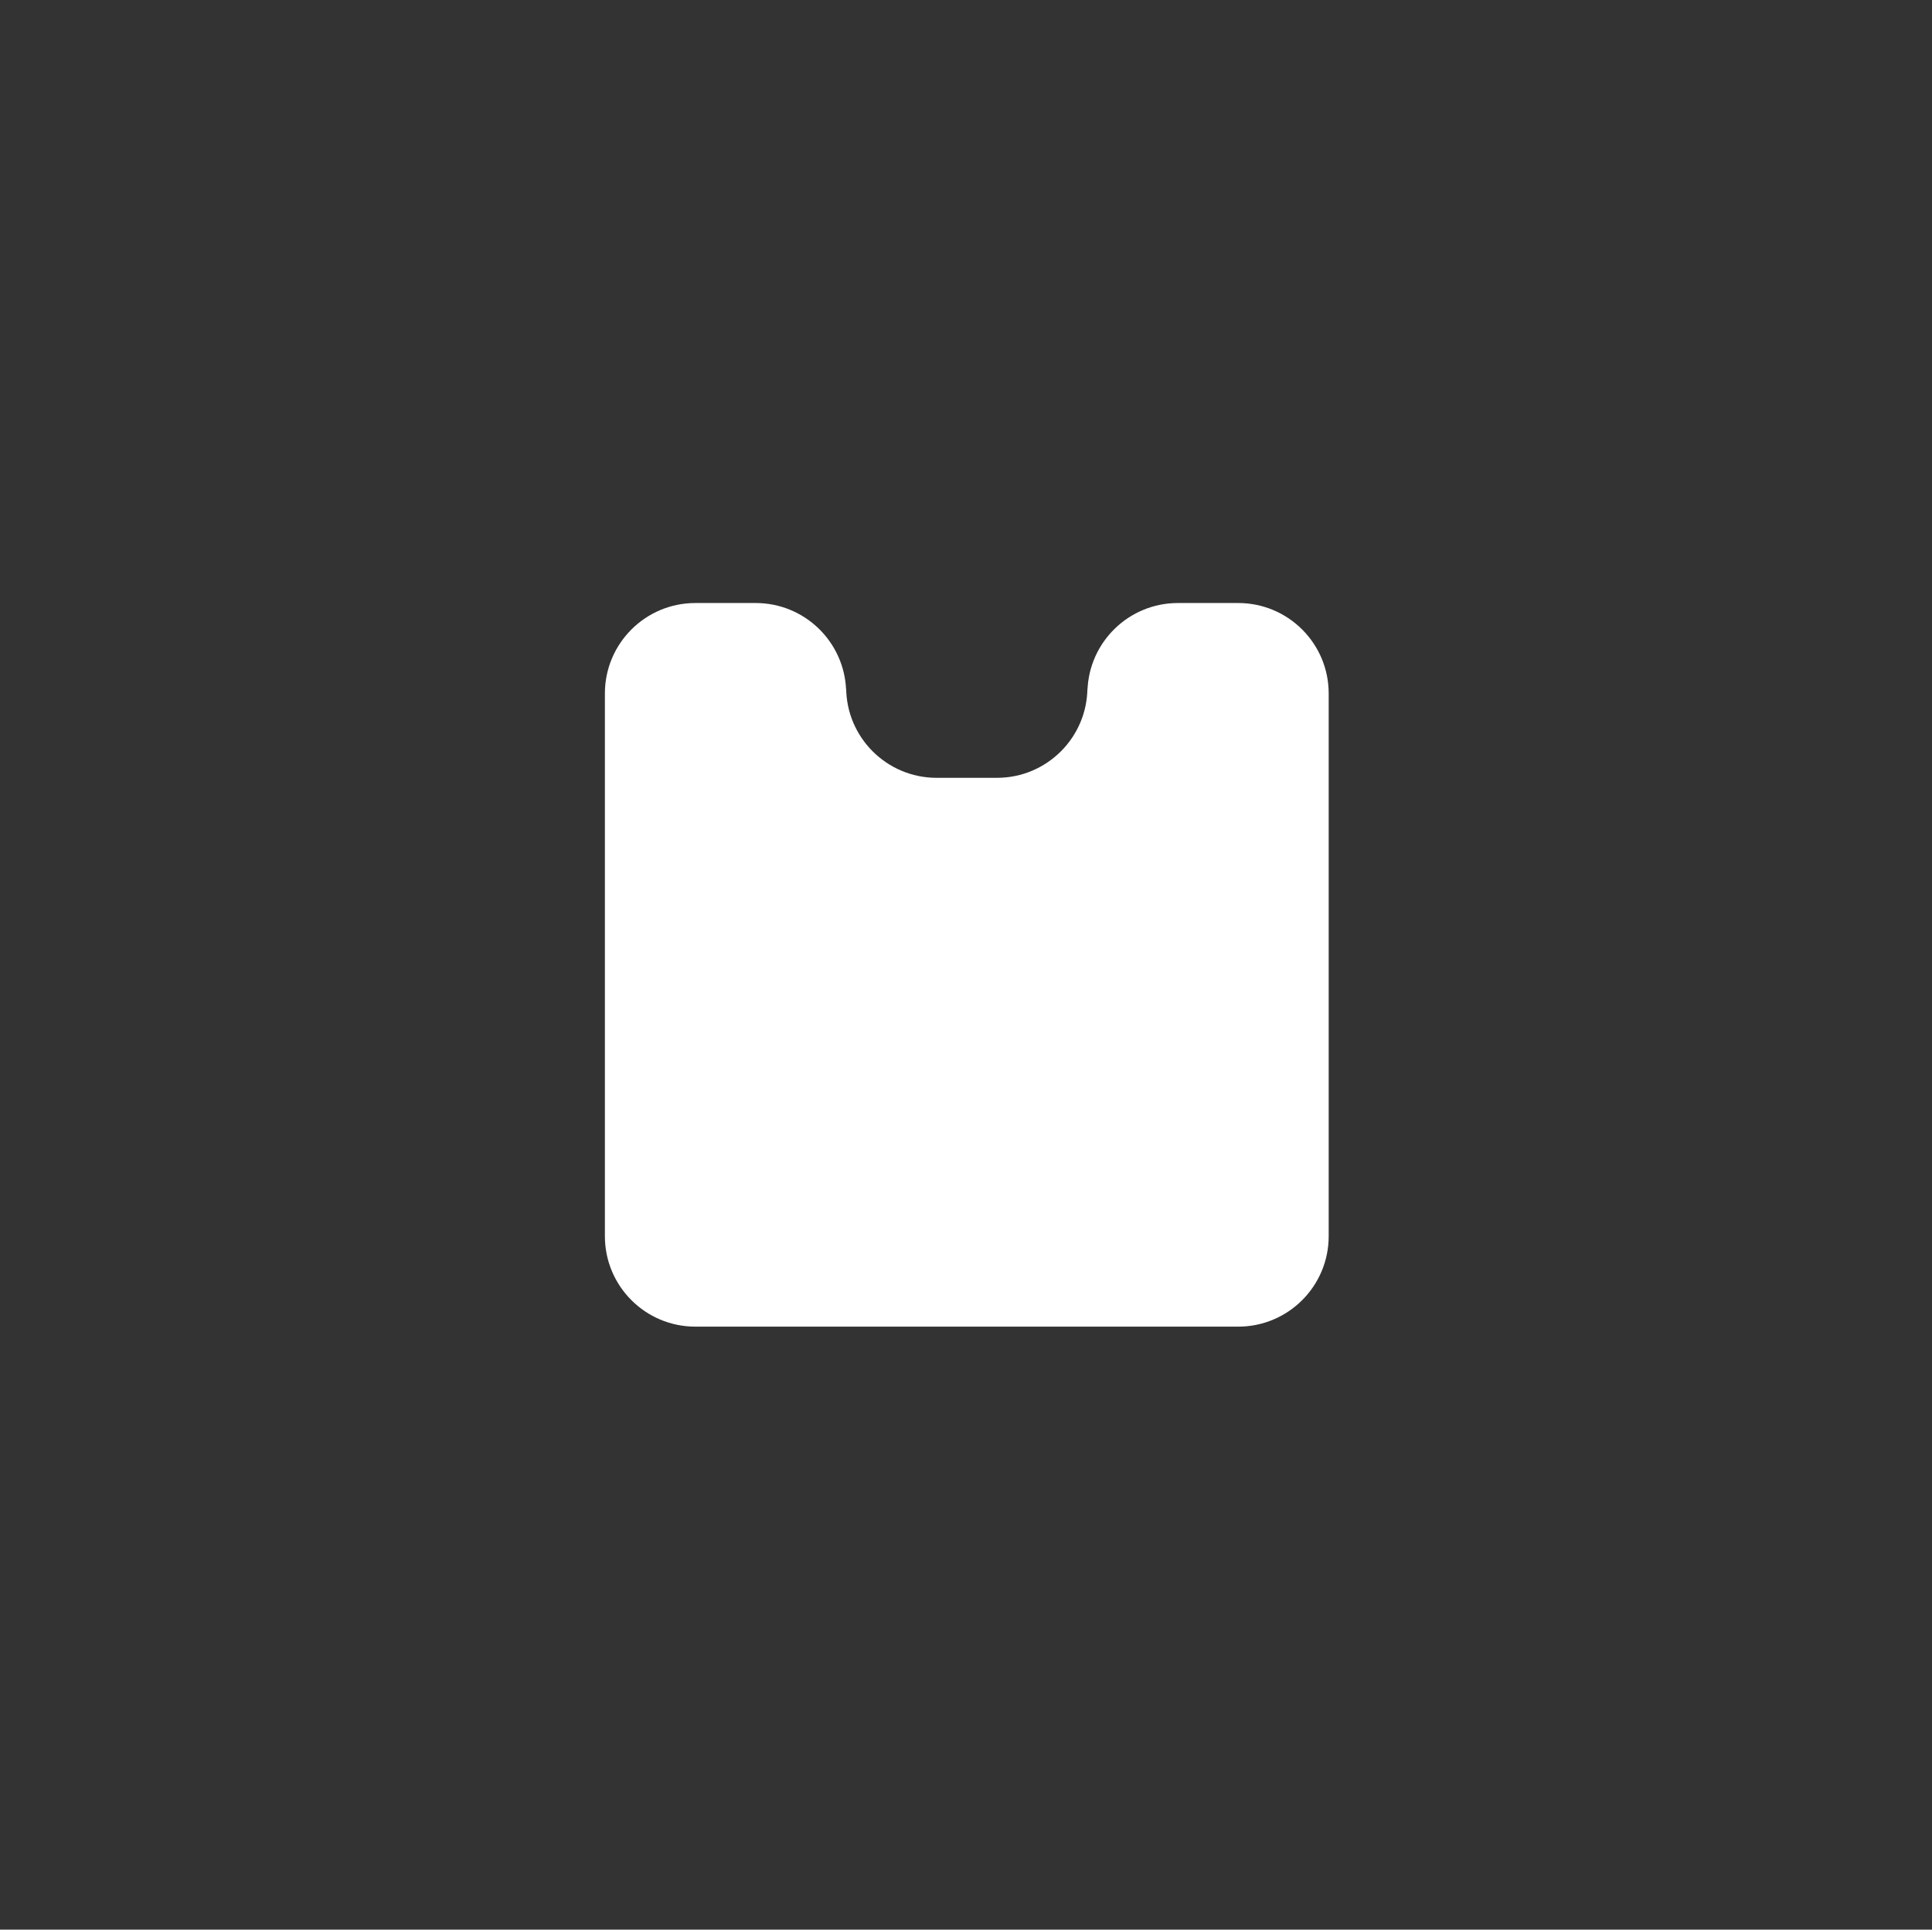 <svg width="1025" height="1024" viewBox="0 0 1025 1024" fill="none" xmlns="http://www.w3.org/2000/svg">
<rect x="0" y="0" width="1025" height="1024" fill="#333333" stroke="none"/>
<path d="M528.92 412.762L496.85 412.762C470.373 412.724 448.92 391.248 448.92 364.762C448.92 365.303 448.911 365.843 448.893 366.38C448.039 340.621 426.888 320 400.92 320H368.92C342.41 320 320.92 341.49 320.92 368L320.92 656C320.92 682.51 342.41 704 368.92 704H656.92C683.43 704 704.92 682.51 704.92 656V368C704.92 341.49 683.43 320 656.92 320H624.92C598.952 320 577.801 340.621 576.947 366.381C576.929 365.843 576.92 365.304 576.92 364.762C576.92 391.26 555.448 412.743 528.955 412.762C528.943 412.762 528.931 412.762 528.92 412.762Z" fill="white"/>
</svg>
